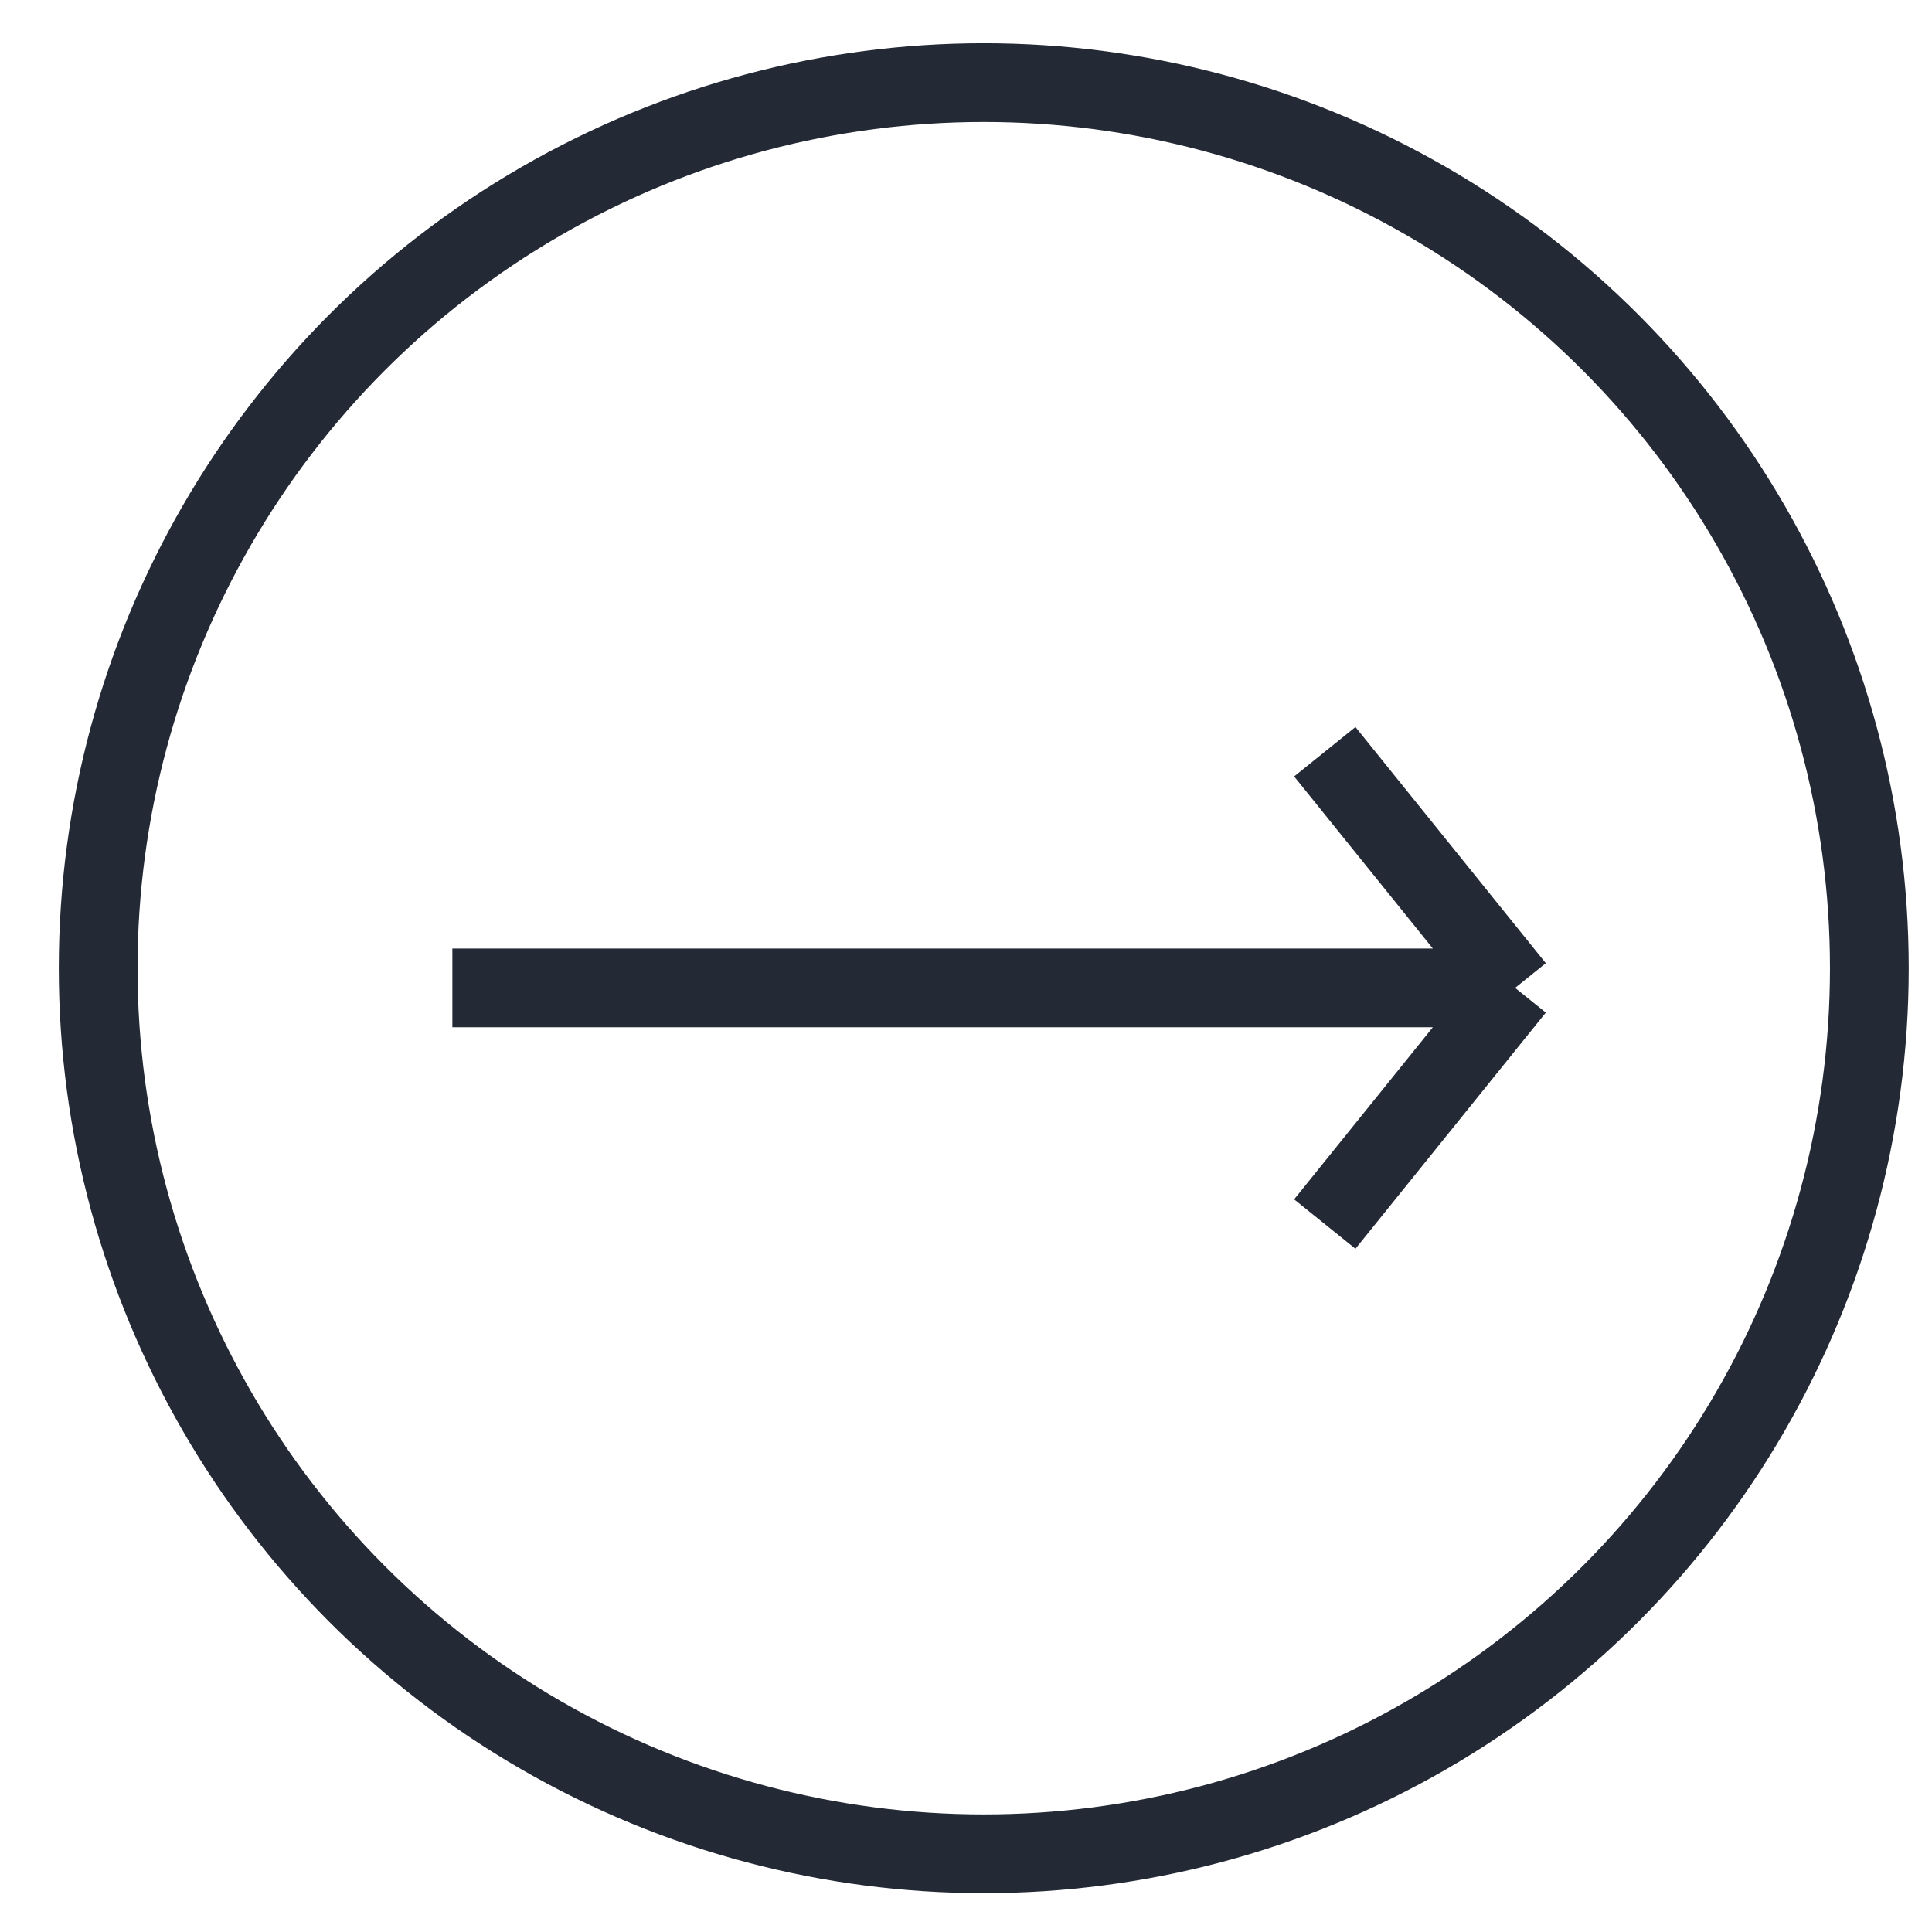 <svg width="21" height="21" viewBox="0 0 21 21" fill="none" xmlns="http://www.w3.org/2000/svg">
<circle cx="10.693" cy="10.524" r="9.626" stroke="#242936" stroke-width="0.856"/>
<path d="M4.917 10.738H16.469M16.469 10.738L14.4 13.305M16.469 10.738L14.4 8.171" stroke="#242936" stroke-width="0.856"/>
</svg>
